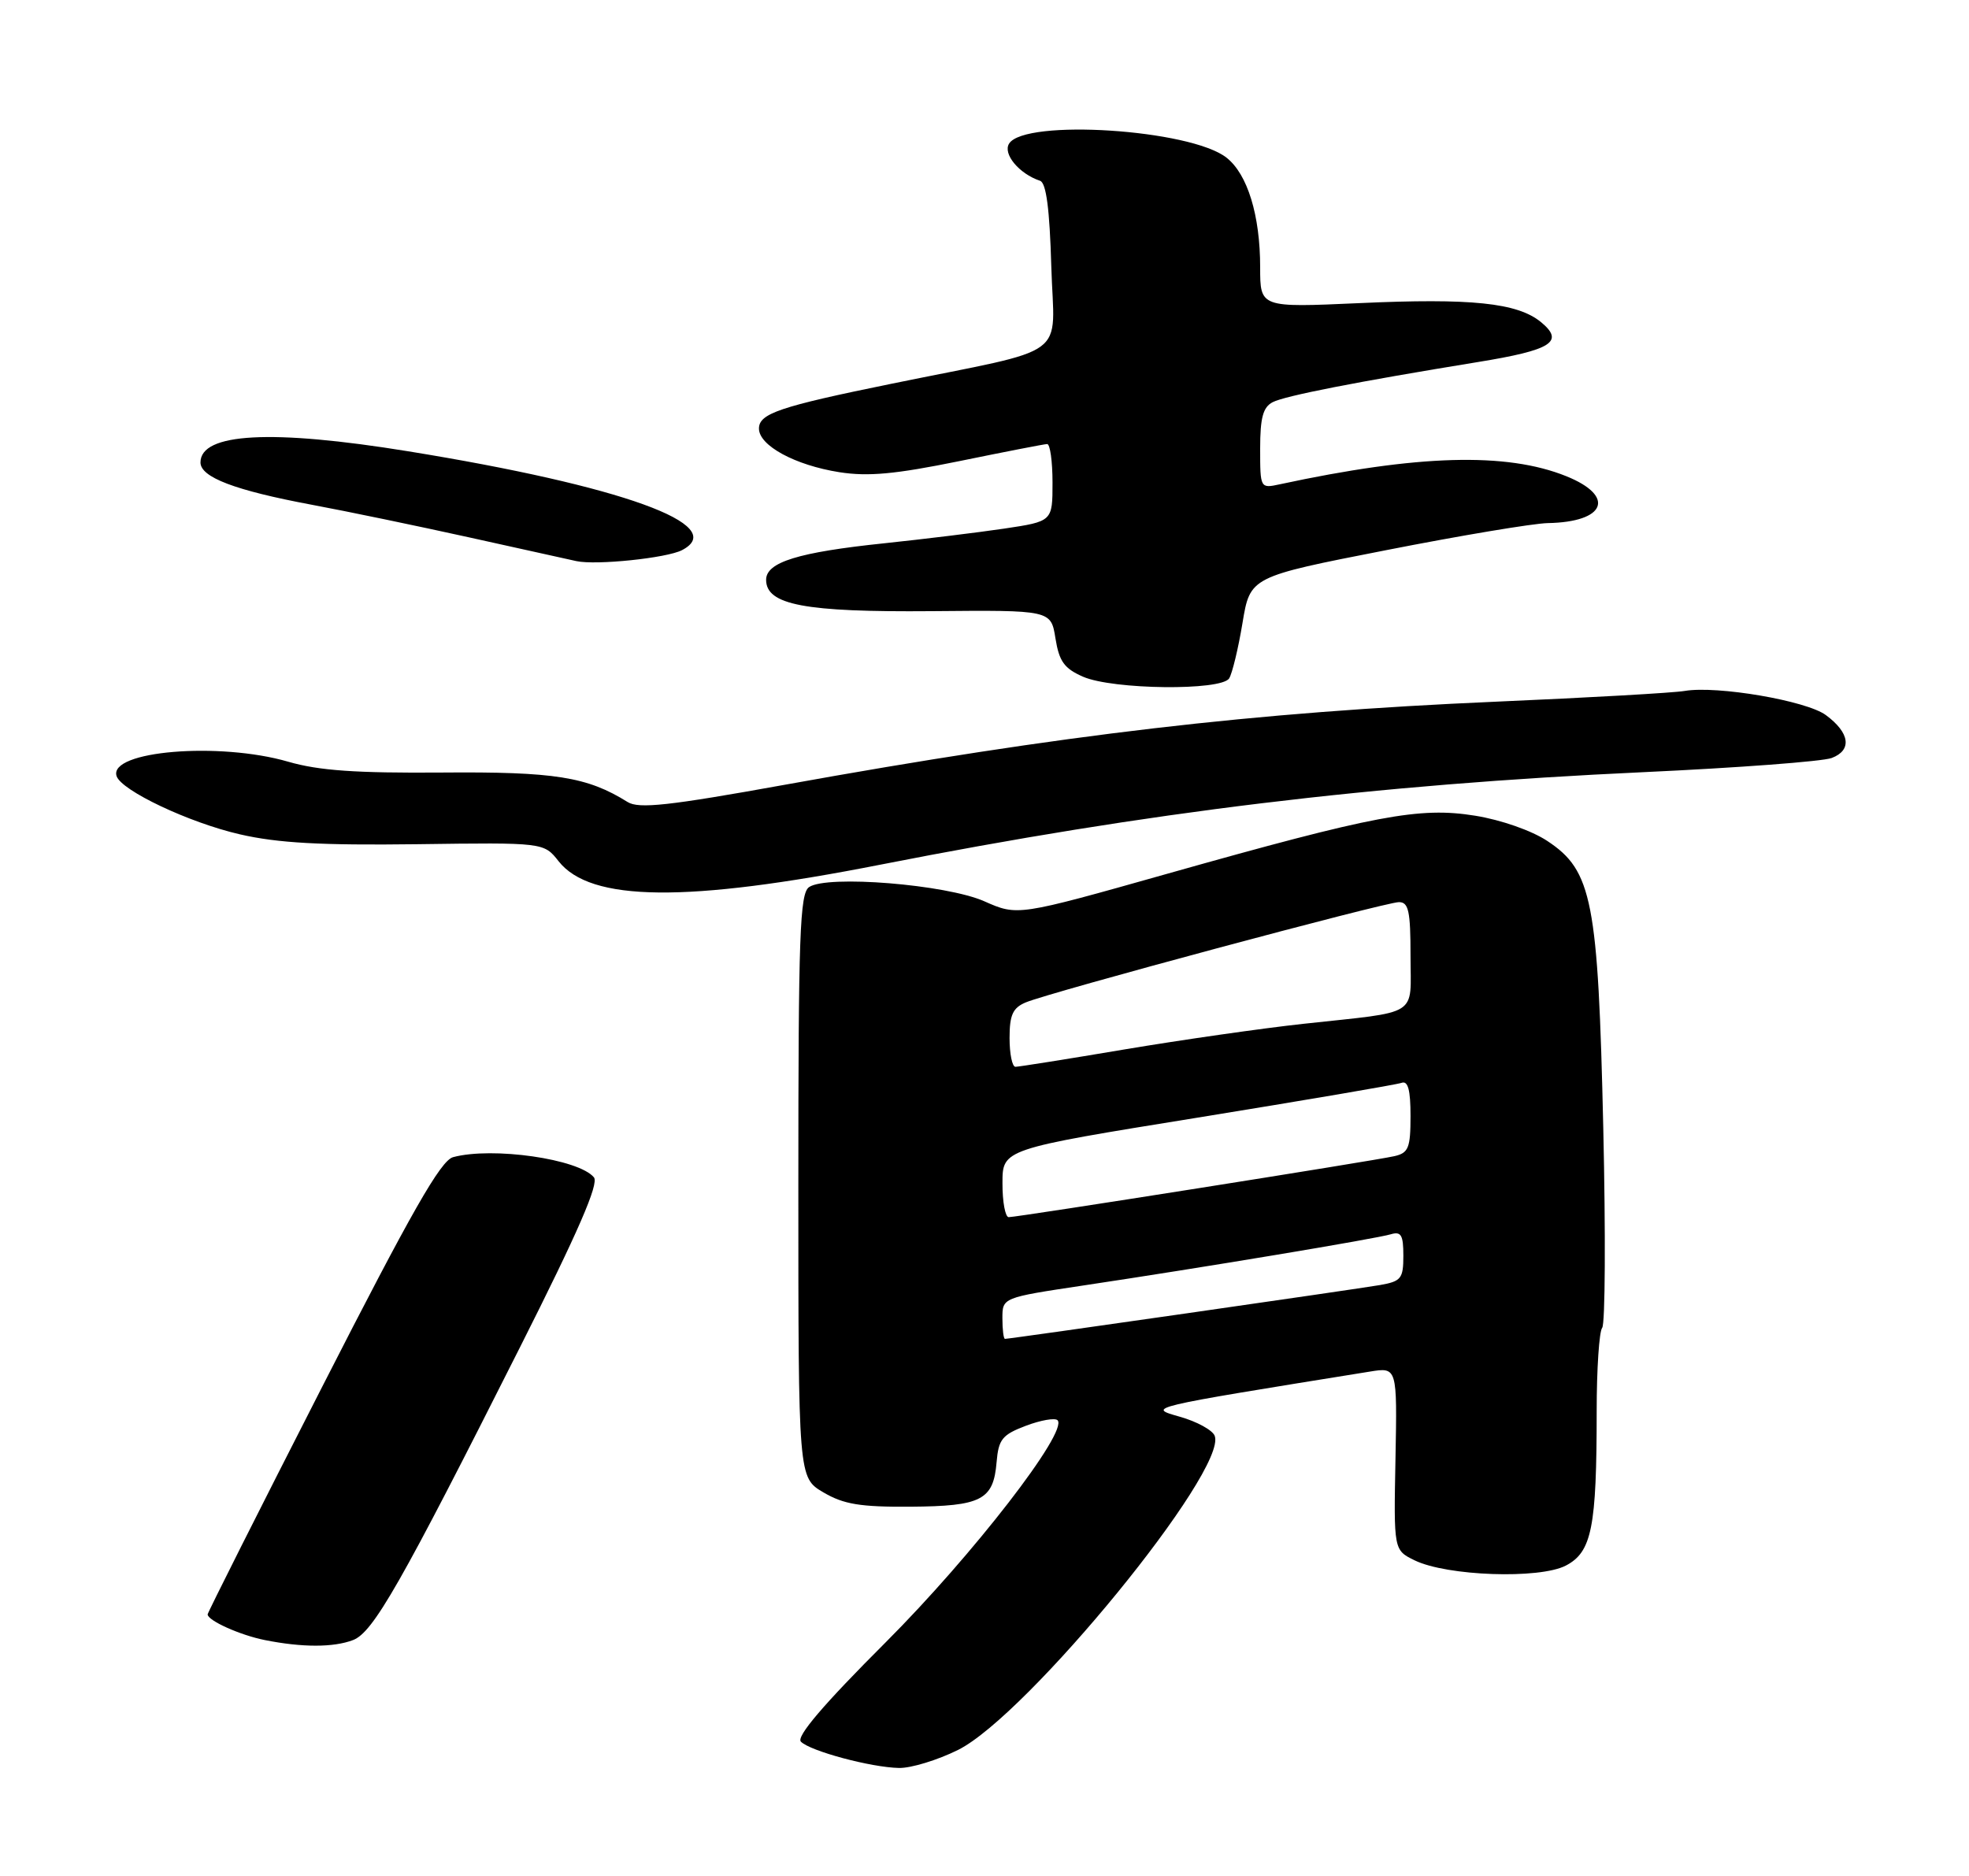 <?xml version="1.0" encoding="UTF-8" standalone="no"?>
<!DOCTYPE svg PUBLIC "-//W3C//DTD SVG 1.1//EN" "http://www.w3.org/Graphics/SVG/1.1/DTD/svg11.dtd" >
<svg xmlns="http://www.w3.org/2000/svg" xmlns:xlink="http://www.w3.org/1999/xlink" version="1.1" viewBox="0 0 275 262">
 <g >
 <path fill="currentColor"
d=" M 133.81 244.41 C 143.50 239.58 171.49 205.33 169.65 200.54 C 169.35 199.75 167.17 198.55 164.80 197.88 C 160.18 196.56 159.79 196.65 191.32 191.57 C 195.14 190.95 195.14 190.95 194.90 203.73 C 194.65 216.50 194.65 216.50 197.57 217.93 C 202.08 220.13 214.98 220.58 218.68 218.67 C 222.32 216.78 223.00 213.38 223.00 197.06 C 223.00 191.20 223.35 185.97 223.77 185.45 C 224.19 184.93 224.26 172.35 223.92 157.50 C 223.20 125.81 222.38 121.60 216.11 117.46 C 213.93 116.01 209.64 114.51 206.03 113.93 C 198.25 112.67 192.07 113.84 162.98 122.05 C 142.12 127.94 142.12 127.94 137.47 125.88 C 132.15 123.53 115.52 122.18 113.00 123.90 C 111.71 124.78 111.50 130.57 111.50 165.66 C 111.50 206.38 111.50 206.38 115.00 208.44 C 117.84 210.11 120.15 210.49 127.17 210.44 C 137.09 210.37 138.75 209.51 139.19 204.21 C 139.46 201.03 139.97 200.39 143.27 199.14 C 145.35 198.35 147.34 198.01 147.70 198.36 C 149.25 199.91 135.86 217.21 123.71 229.37 C 114.96 238.11 111.17 242.57 111.86 243.26 C 113.18 244.58 121.63 246.85 125.55 246.93 C 127.23 246.97 130.95 245.83 133.81 244.41 Z  M 49.30 229.07 C 52.11 228.01 55.93 221.32 72.67 188.08 C 80.74 172.07 83.68 165.32 82.95 164.44 C 80.82 161.87 68.79 160.14 63.28 161.62 C 61.55 162.09 57.48 169.23 45.03 193.63 C 36.21 210.90 29.00 225.24 29.00 225.48 C 29.00 226.34 33.53 228.38 37.00 229.07 C 42.21 230.11 46.57 230.11 49.30 229.07 Z  M 123.00 120.76 C 160.43 113.40 191.82 109.59 229.50 107.85 C 242.70 107.24 254.55 106.35 255.82 105.87 C 258.70 104.78 258.37 102.35 255.00 99.87 C 252.27 97.86 239.83 95.74 235.31 96.50 C 233.77 96.77 221.93 97.44 209.00 98.00 C 175.10 99.47 148.51 102.58 109.54 109.62 C 93.38 112.54 89.22 112.99 87.66 112.02 C 82.01 108.49 77.48 107.77 61.70 107.90 C 49.72 107.99 44.53 107.63 40.26 106.39 C 30.62 103.59 15.16 104.87 16.28 108.39 C 16.93 110.42 26.41 114.90 33.50 116.53 C 38.79 117.75 44.83 118.08 58.23 117.91 C 75.95 117.67 75.95 117.67 78.01 120.28 C 82.47 125.96 95.86 126.10 123.00 120.76 Z  M 171.67 94.75 C 172.10 94.06 172.94 90.59 173.53 87.03 C 174.60 80.56 174.60 80.56 193.55 76.85 C 203.97 74.80 214.15 73.10 216.17 73.06 C 224.26 72.92 225.69 69.30 218.75 66.51 C 210.40 63.14 197.97 63.50 178.75 67.64 C 176.01 68.23 176.00 68.22 176.00 62.65 C 176.00 58.34 176.40 56.87 177.75 56.17 C 179.49 55.28 189.50 53.32 206.39 50.57 C 216.73 48.89 218.56 47.73 215.21 44.98 C 211.92 42.29 205.47 41.62 189.79 42.34 C 176.00 42.96 176.00 42.96 176.00 37.35 C 176.00 30.07 174.24 24.33 171.30 22.02 C 166.27 18.06 143.17 16.57 140.94 20.05 C 140.02 21.49 142.34 24.28 145.26 25.25 C 146.12 25.54 146.60 29.18 146.83 37.23 C 147.21 50.39 149.93 48.40 124.50 53.60 C 108.86 56.79 106.00 57.76 106.00 59.86 C 106.00 62.24 111.04 64.97 117.22 65.95 C 121.25 66.58 125.03 66.23 133.96 64.41 C 140.31 63.11 145.84 62.03 146.25 62.02 C 146.66 62.01 147.00 64.43 147.00 67.41 C 147.00 72.82 147.00 72.82 140.25 73.83 C 136.54 74.38 129.00 75.30 123.50 75.88 C 111.50 77.13 107.00 78.52 107.00 80.98 C 107.00 84.49 112.38 85.51 130.14 85.36 C 146.78 85.21 146.78 85.21 147.41 89.16 C 147.93 92.39 148.64 93.37 151.27 94.52 C 155.44 96.33 170.56 96.50 171.67 94.75 Z  M 95.25 76.84 C 101.98 73.34 86.84 67.87 57.00 63.03 C 37.91 59.93 28.00 60.46 28.00 64.59 C 28.00 66.66 32.82 68.49 43.50 70.49 C 48.45 71.41 58.35 73.47 65.50 75.05 C 72.65 76.63 79.40 78.13 80.50 78.37 C 83.25 78.97 93.11 77.95 95.25 76.84 Z  M 140.00 184.12 C 140.00 181.24 140.00 181.24 151.25 179.55 C 167.89 177.06 192.25 173.00 194.25 172.39 C 195.69 171.96 196.00 172.50 196.00 175.39 C 196.00 178.58 195.69 178.96 192.75 179.48 C 189.54 180.04 141.07 187.00 140.36 187.00 C 140.16 187.00 140.00 185.70 140.00 184.12 Z  M 140.01 165.25 C 140.01 160.50 140.01 160.50 167.26 156.10 C 182.24 153.67 195.06 151.49 195.75 151.24 C 196.65 150.91 197.00 152.23 197.00 155.87 C 197.00 160.33 196.72 161.03 194.75 161.48 C 192.05 162.11 142.13 170.00 140.88 170.00 C 140.40 170.00 140.00 167.86 140.01 165.25 Z  M 141.00 144.98 C 141.00 141.76 141.45 140.77 143.25 140.01 C 146.59 138.60 193.49 126.00 195.38 126.00 C 196.73 126.00 197.00 127.24 197.00 133.48 C 197.00 142.15 198.49 141.20 182.00 143.00 C 176.22 143.63 165.01 145.24 157.07 146.57 C 149.14 147.91 142.27 149.00 141.82 149.00 C 141.37 149.00 141.00 147.19 141.00 144.98 Z "/>
</g>
</svg>
